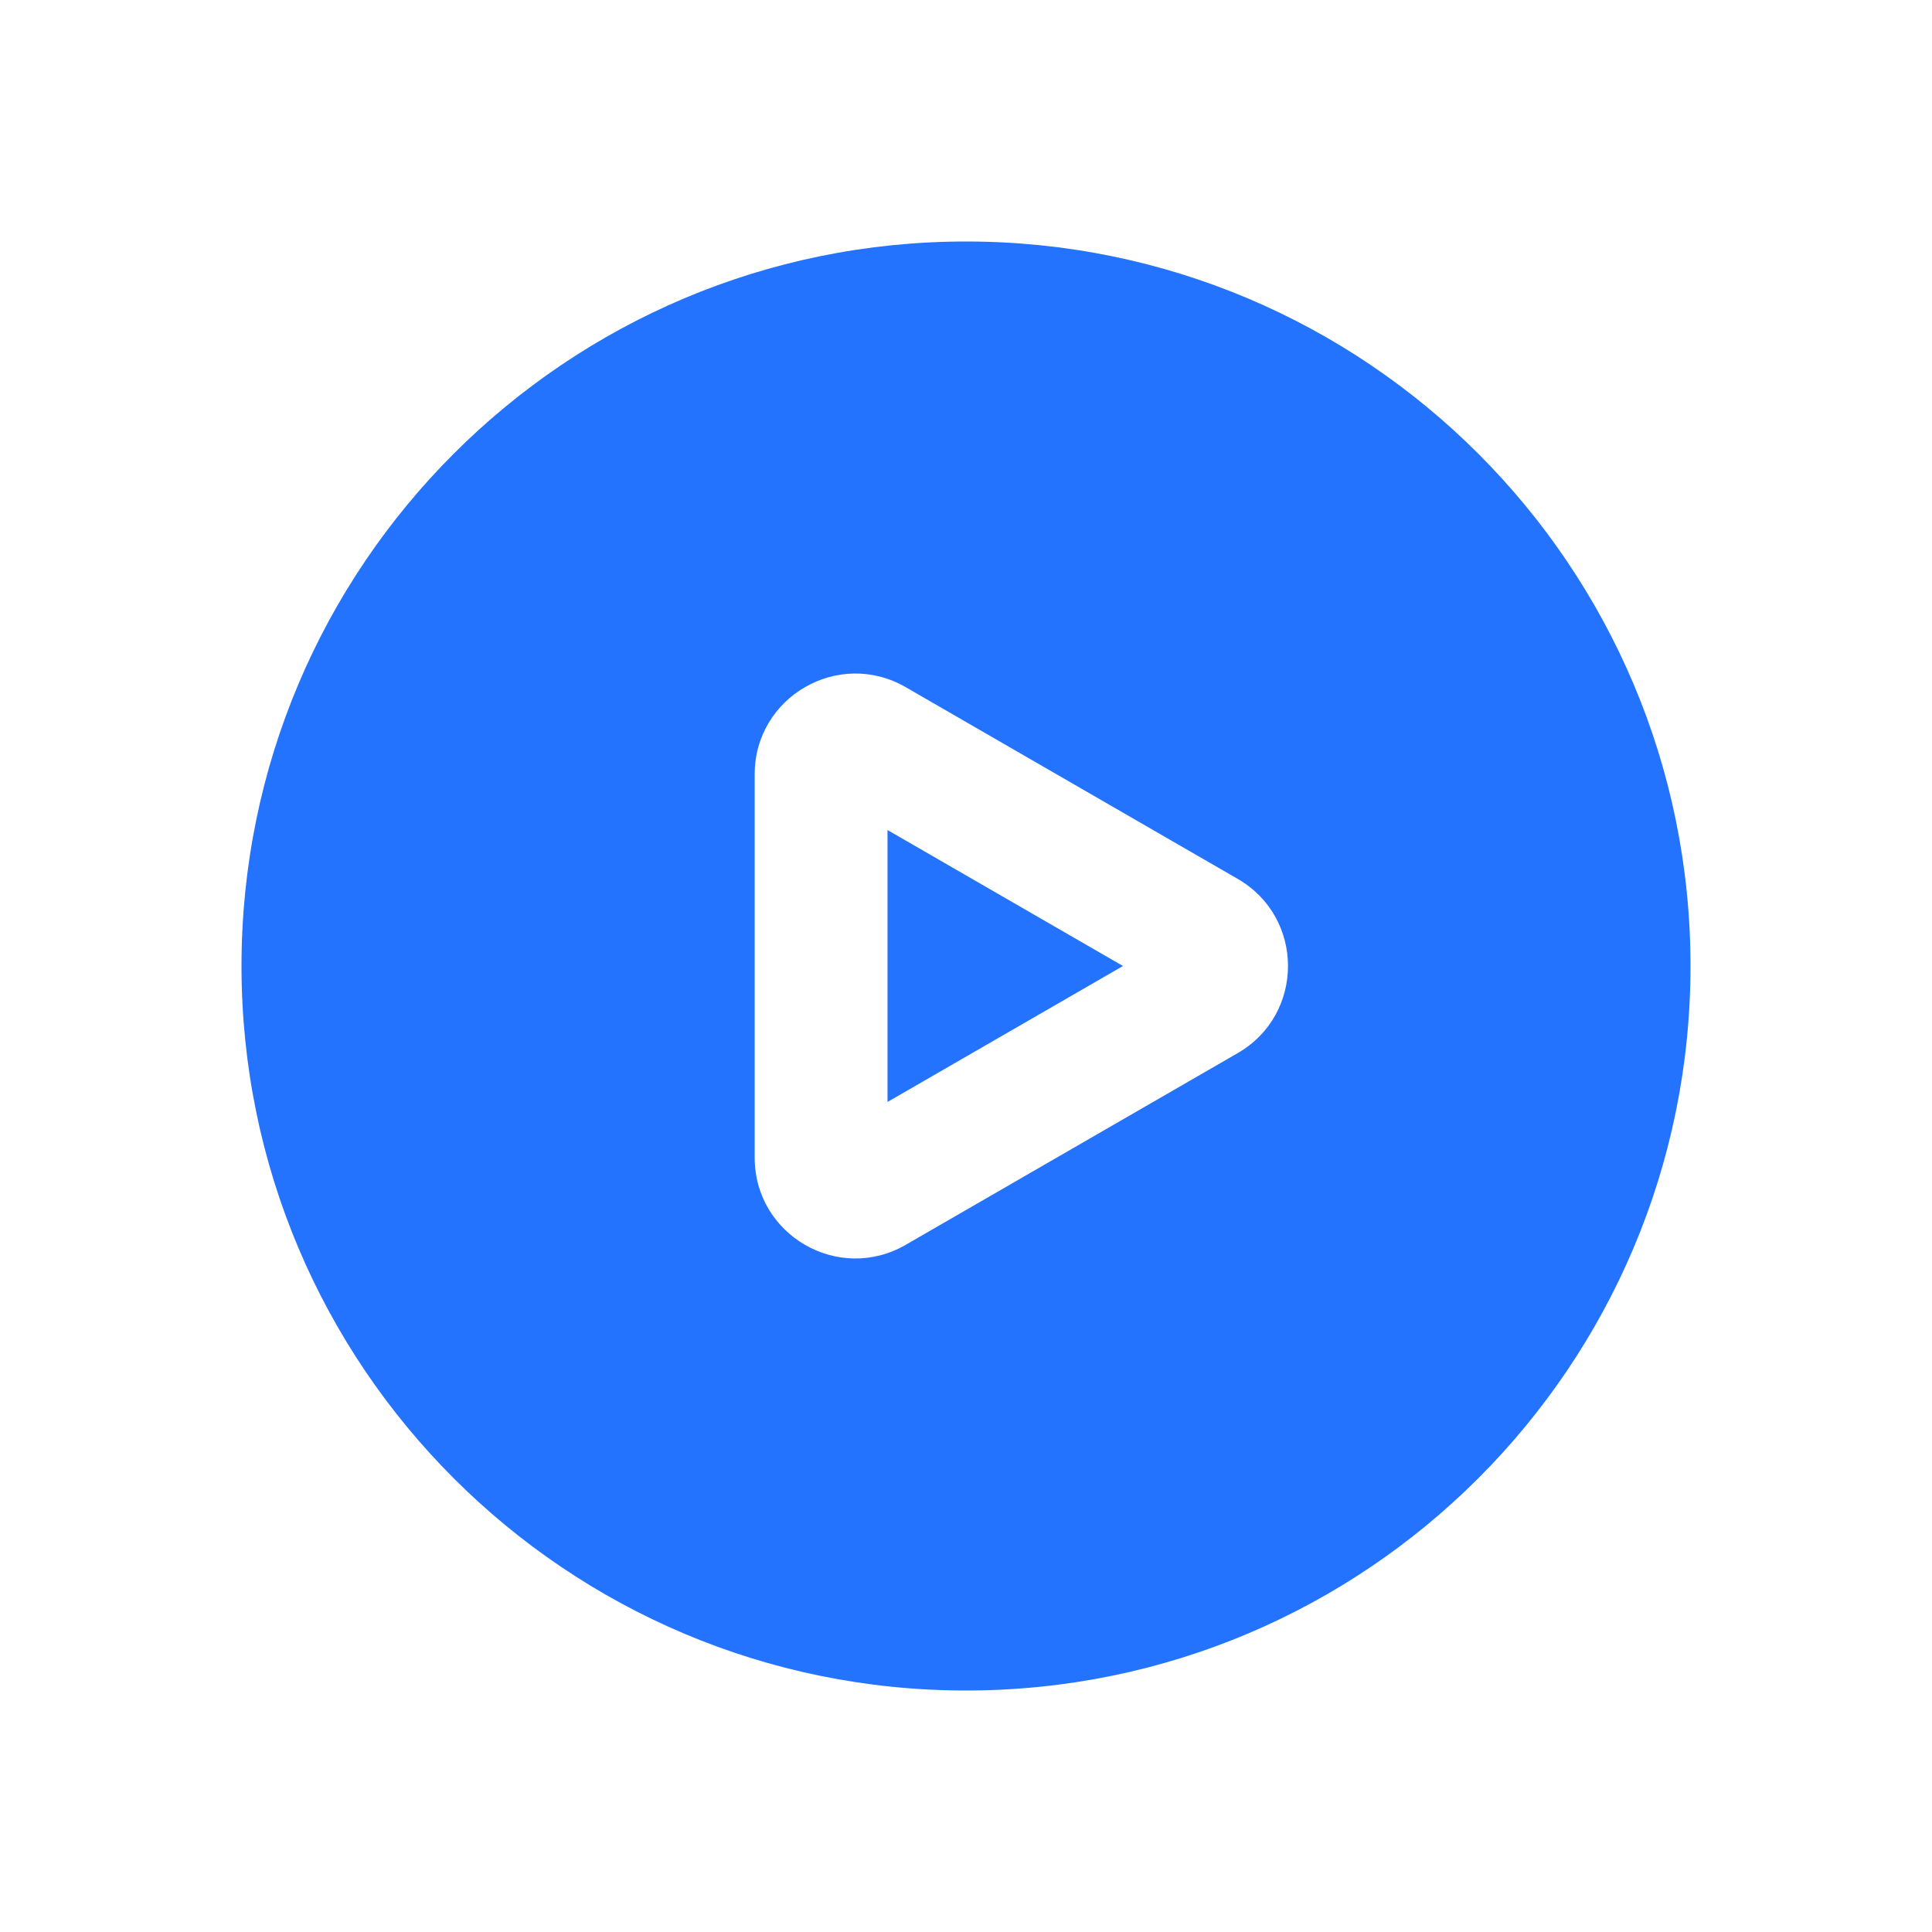 <svg width="32" height="32" viewBox="0 0 32 32" fill="none" xmlns="http://www.w3.org/2000/svg">
<path fill-rule="evenodd" clip-rule="evenodd" d="M16 28C22.627 28 28 22.627 28 16C28 9.373 22.627 4 16 4C9.373 4 4 9.373 4 16C4 22.627 9.373 28 16 28ZM14.7 13.748L18.6 16L14.7 18.252V13.748ZM20.5 14.557C21.611 15.198 21.611 16.802 20.5 17.443L15 20.619C13.889 21.26 12.5 20.458 12.5 19.175V12.825C12.5 11.542 13.889 10.74 15 11.381L20.5 14.557Z" fill="#2373FF"/>
</svg>
